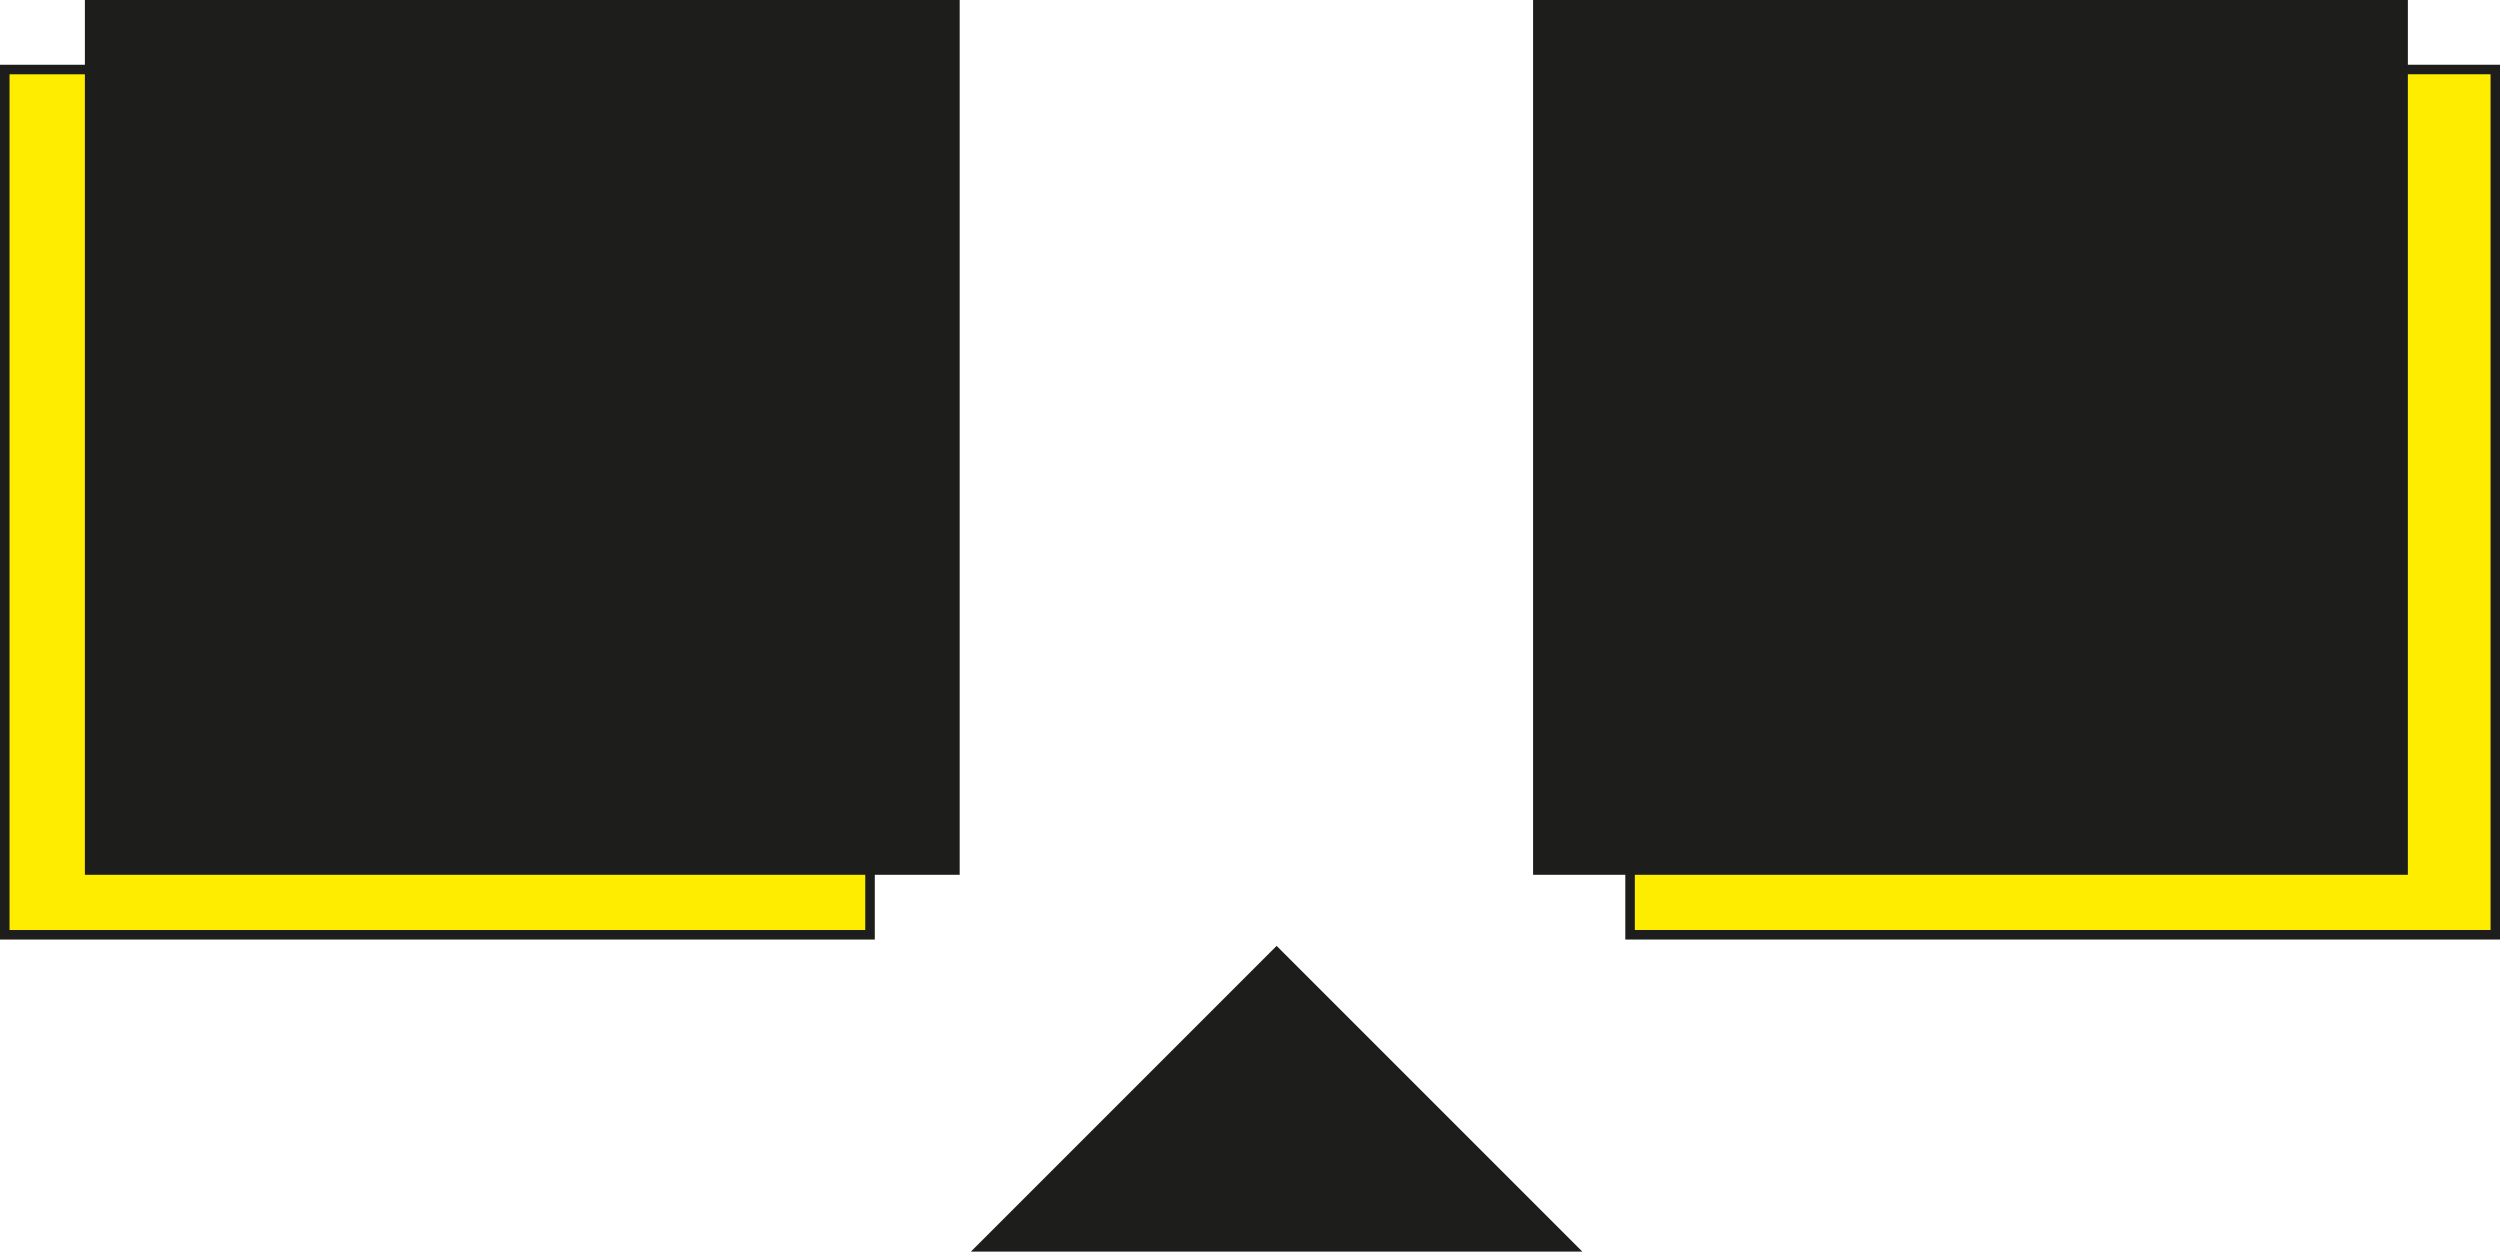 <?xml version="1.0" encoding="UTF-8"?>
<svg id="Laag_2" data-name="Laag 2" xmlns="http://www.w3.org/2000/svg" viewBox="0 0 262.12 131.23">
  <defs>
    <style>
      .cls-1 {
        fill: #ffed00;
      }

      .cls-1, .cls-2 {
        stroke: #1d1d1b;
        stroke-miterlimit: 10;
      }

      .cls-2 {
        fill: #1d1d1b;
      }
    </style>
  </defs>
  <g id="Laag_1-2" data-name="Laag 1">
    <rect class="cls-1" x=".5" y="7.29" width="90.72" height="90.72"/>
    <rect class="cls-2" x="9.4" y=".5" width="90.72" height="90.72"/>
    <rect class="cls-1" x="170.9" y="7.29" width="90.72" height="90.72" transform="translate(432.53 105.3) rotate(180)"/>
    <rect class="cls-2" x="161.23" y=".5" width="90.72" height="90.72" transform="translate(413.19 91.72) rotate(180)"/>
    <polygon class="cls-2" points="164.7 130.73 103 130.73 133.85 99.88 164.7 130.73"/>
  </g>
</svg>